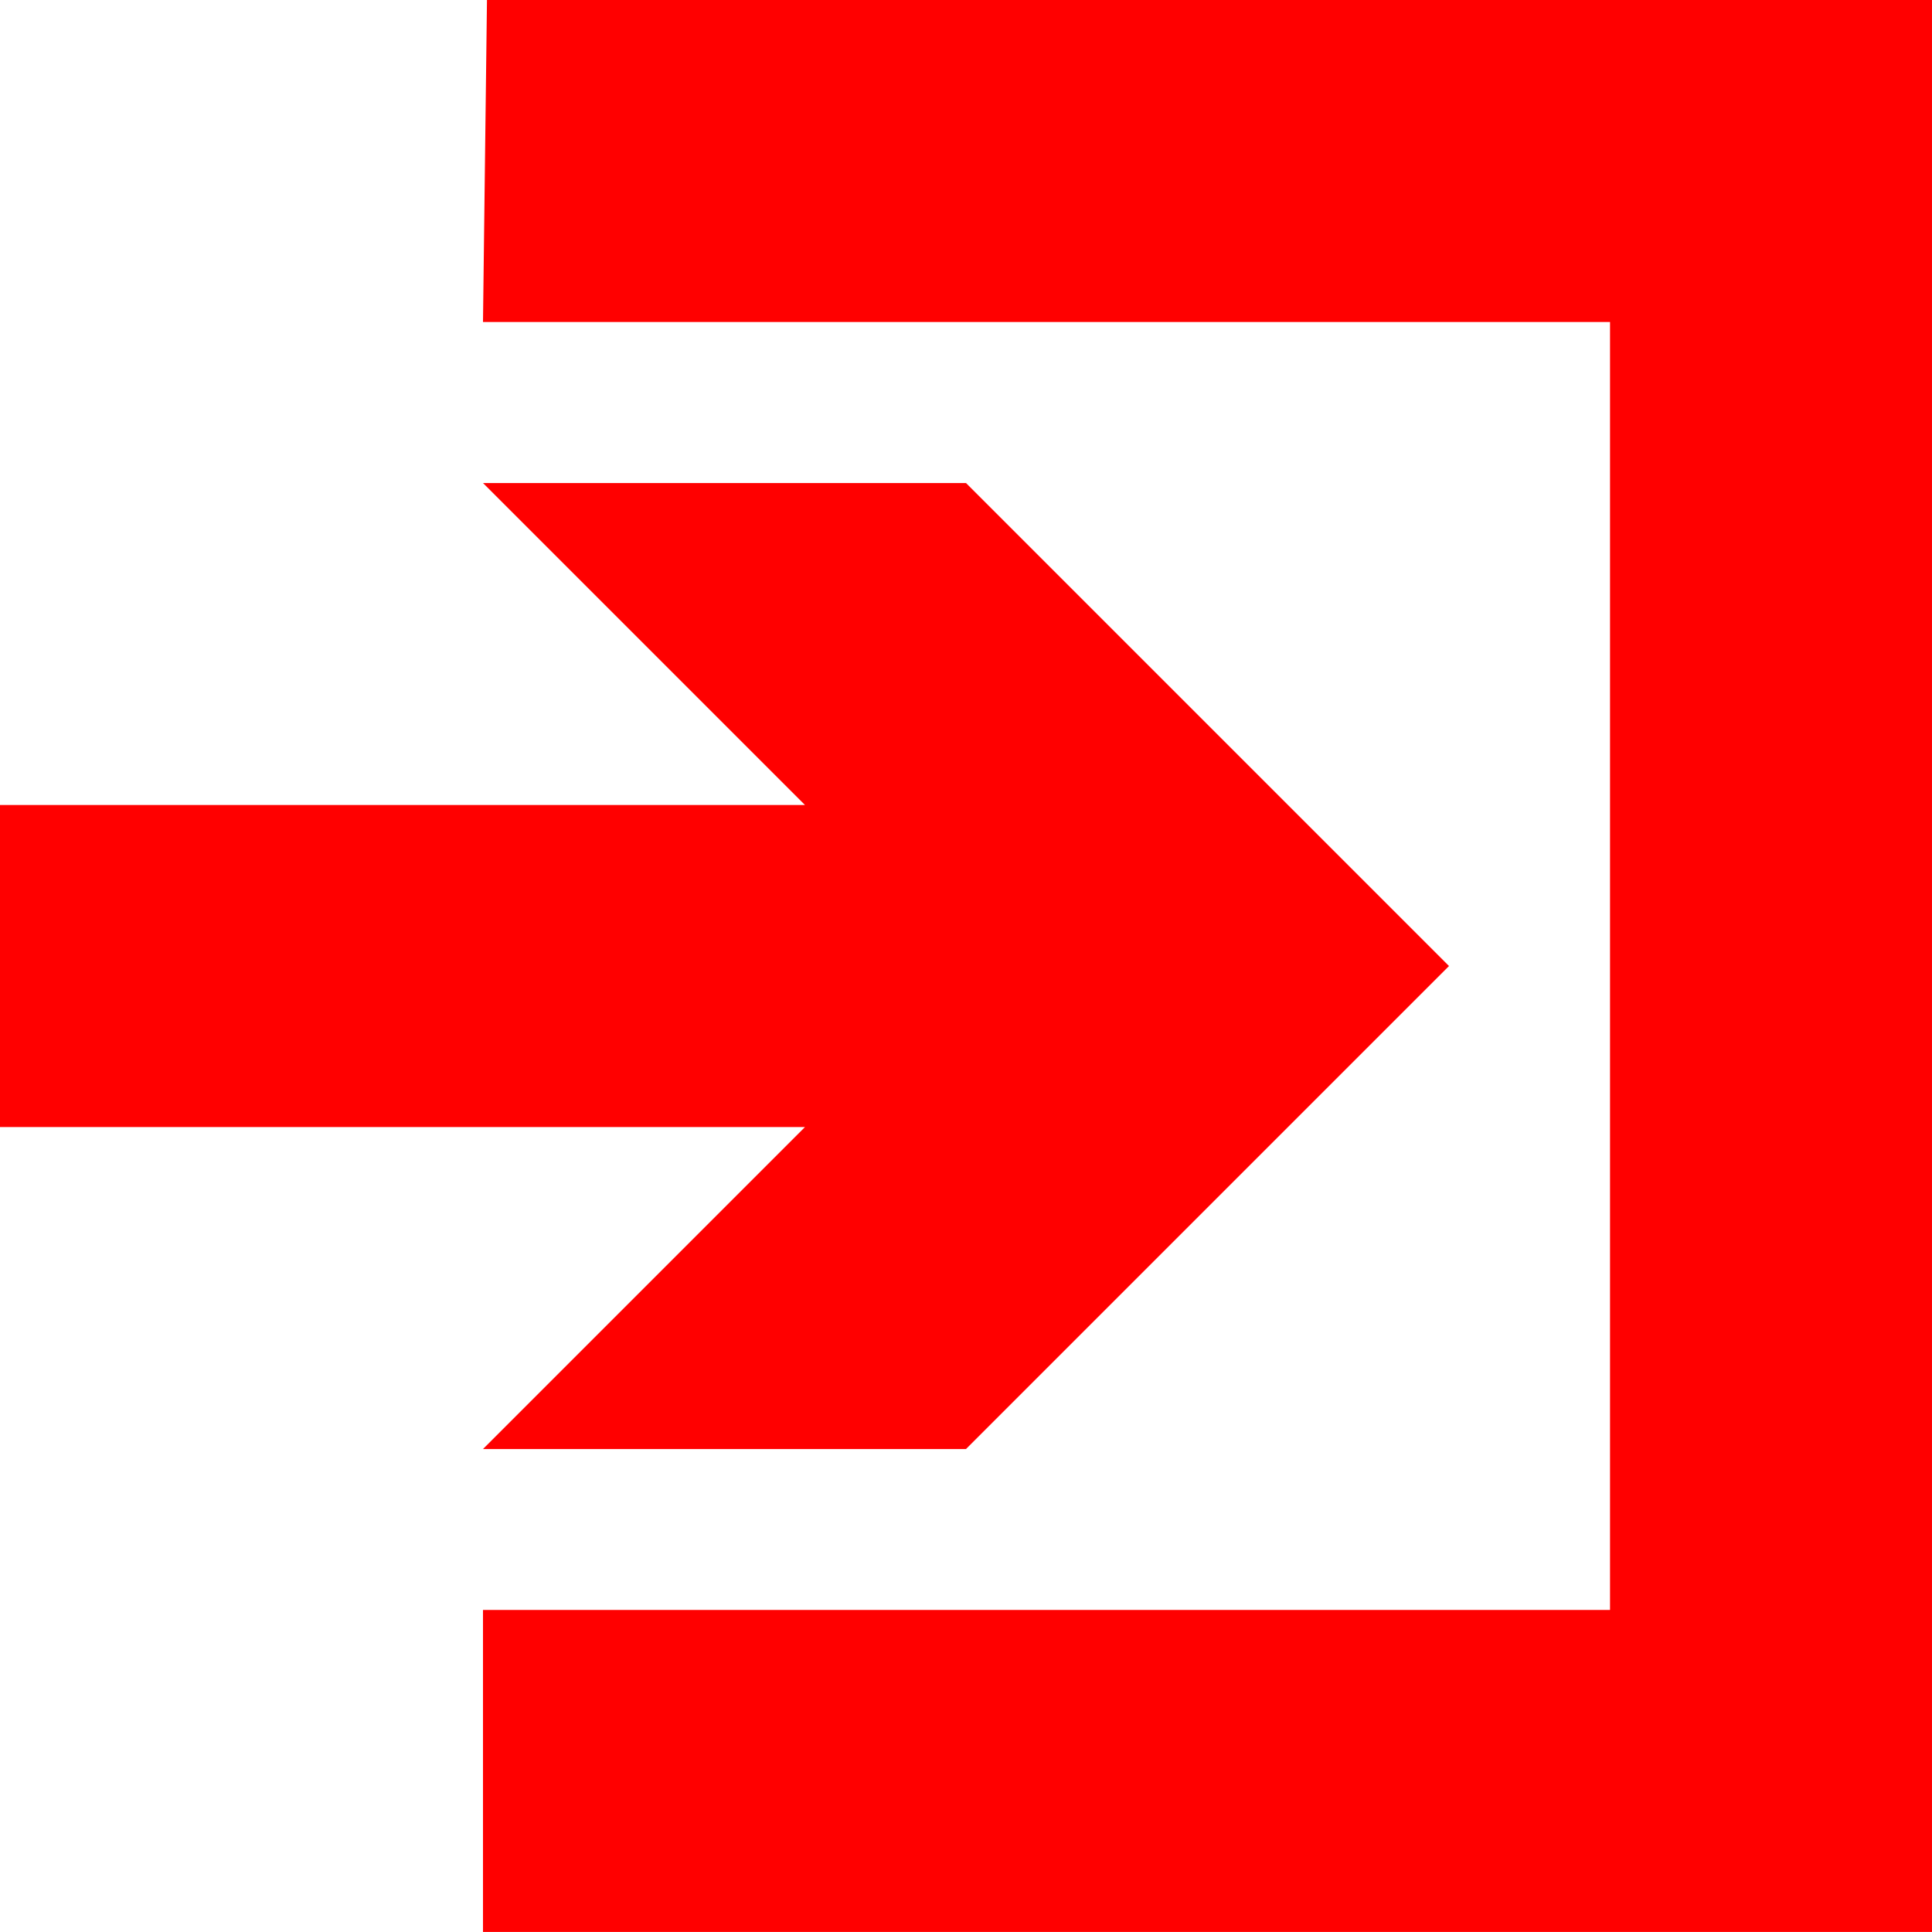 <?xml version="1.0" encoding="UTF-8"?>
<svg viewBox="0 0 212.6 212.6" xmlns="http://www.w3.org/2000/svg">
 <g fill="red">
  <path d="m53.587-4e-4l-0.438 35.433h124.02v141.73h-124.02v35.433h159.45v-212.6h-159.01z" fill-rule="evenodd" stroke-width=".98"/>
  <path d="m-4e-4 124.02h88.583l-35.433 35.433h53.15l53.15-53.15-53.15-53.15h-53.15l35.433 35.433h-88.583v35.433z" stroke-width="5"/>
 </g>
</svg>
